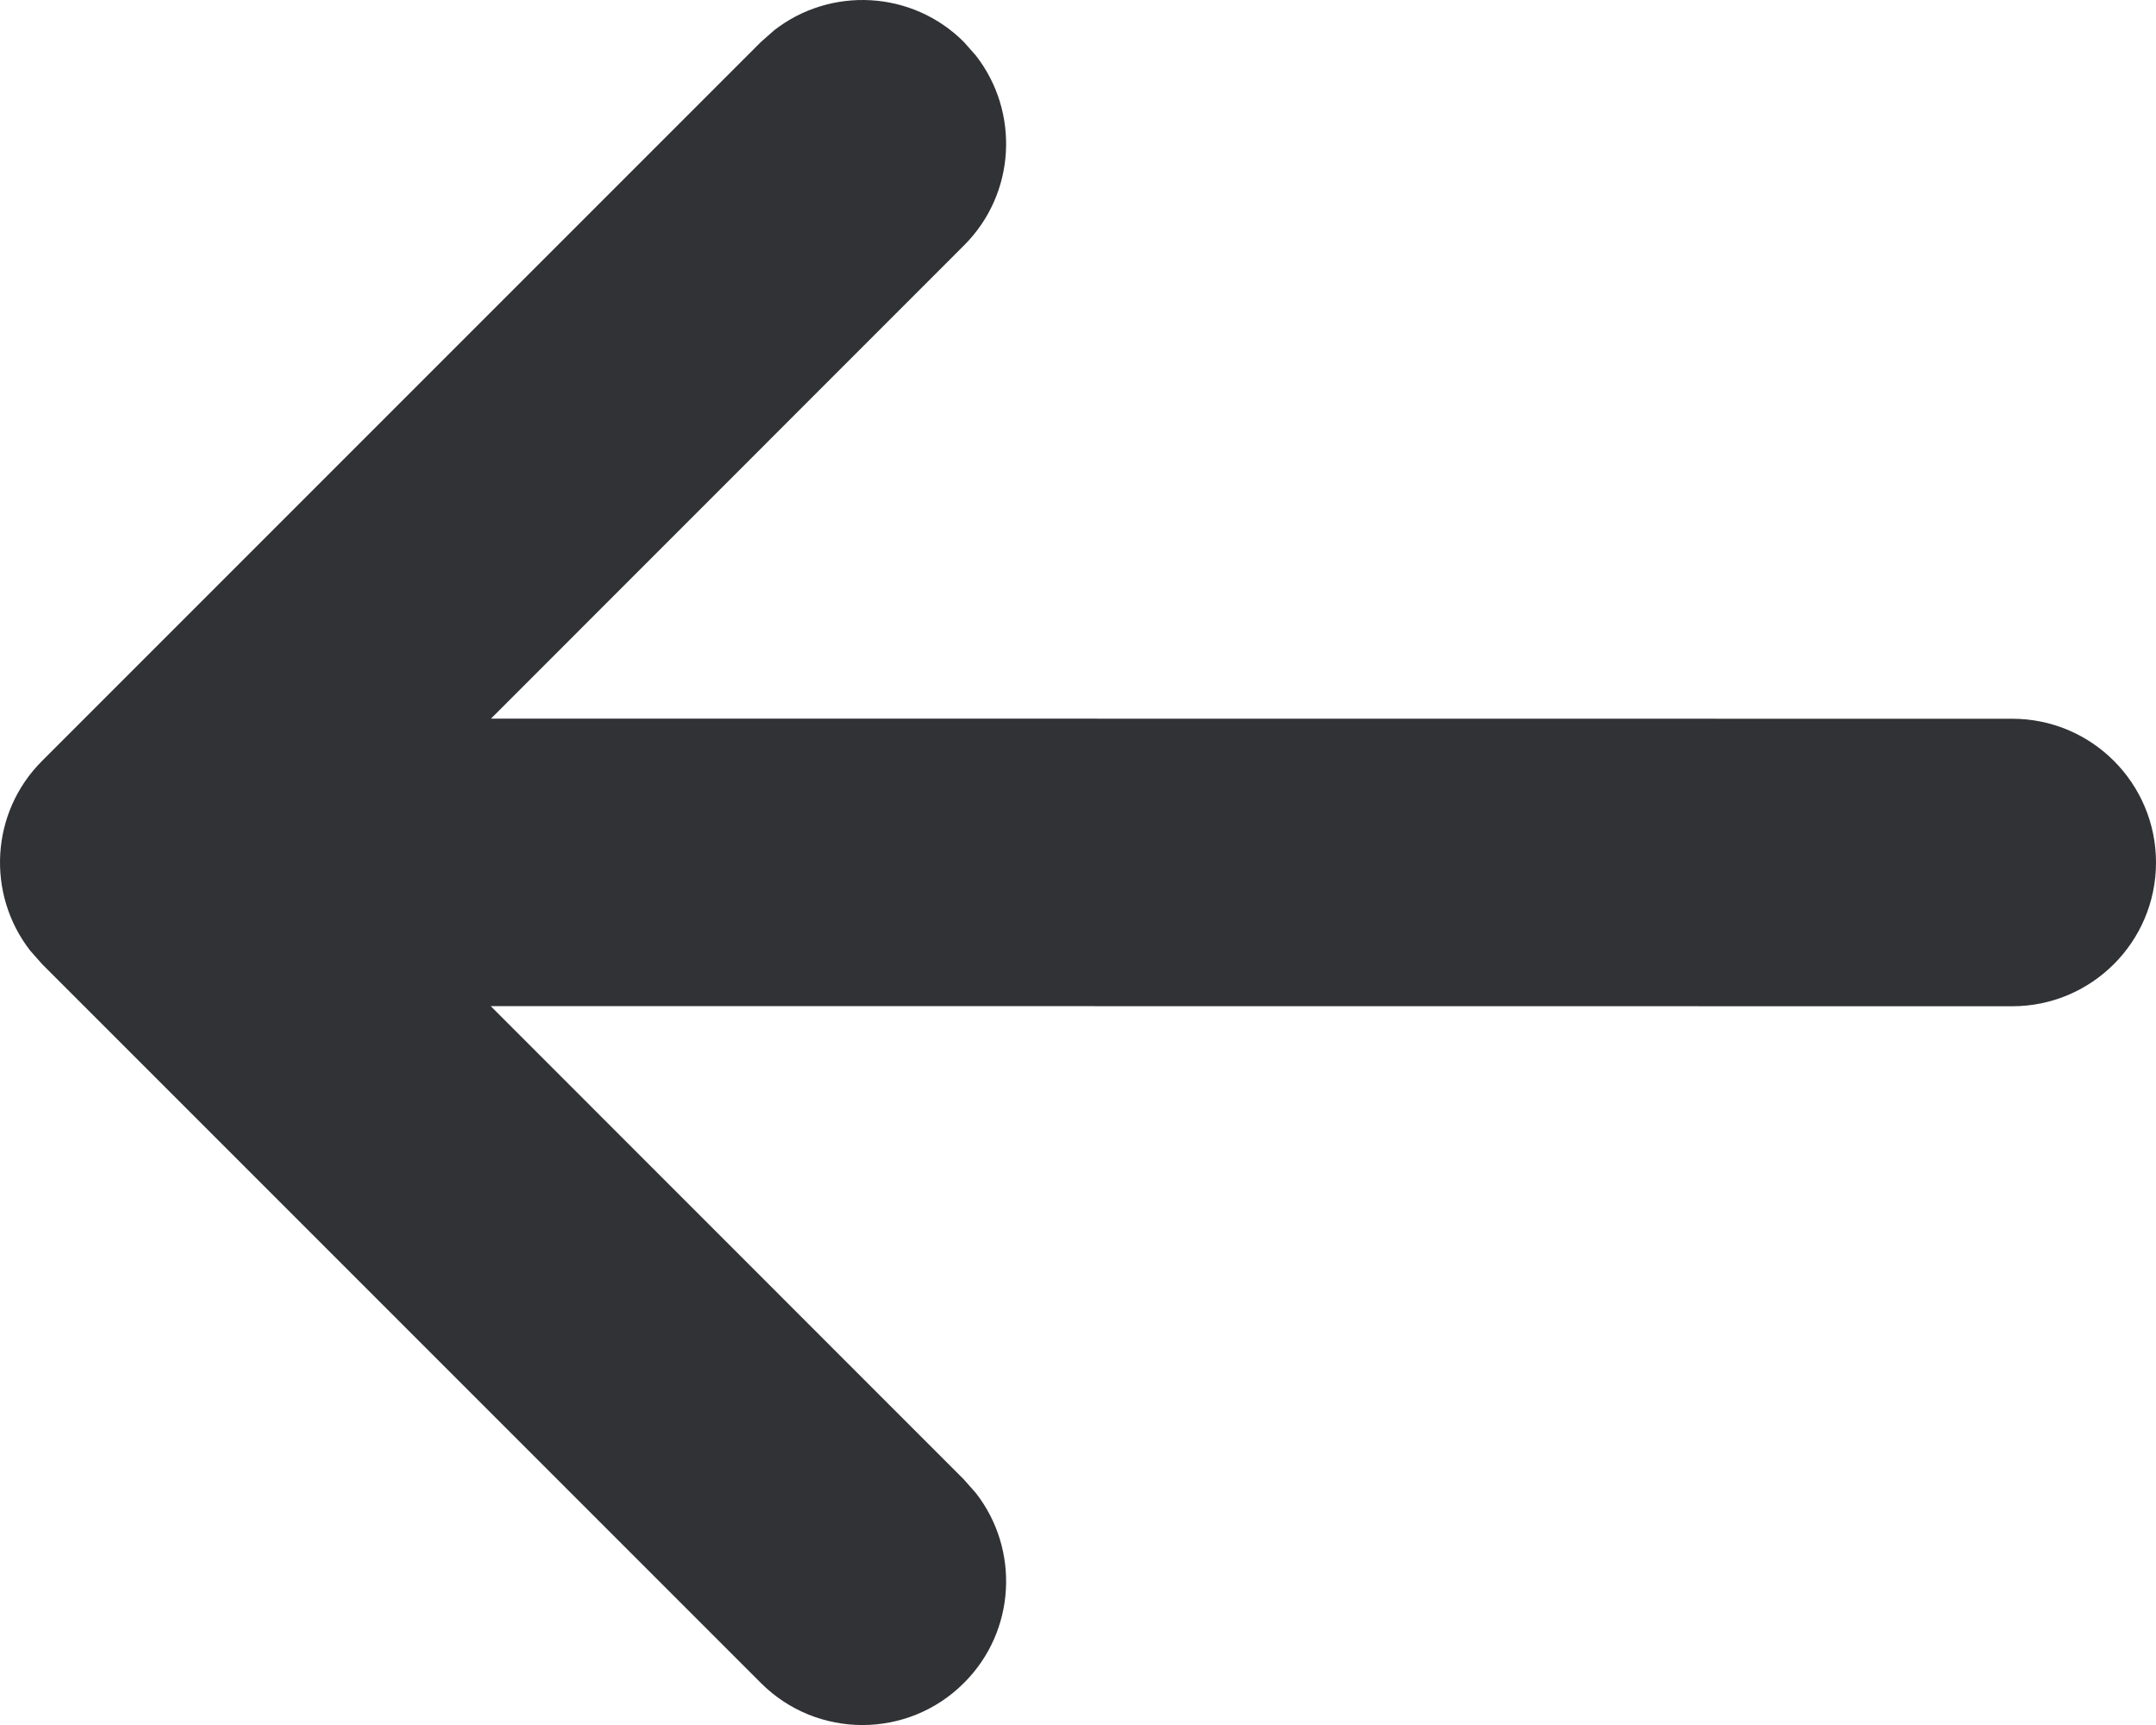 <svg width="15" height="12" viewBox="0 0 15 12" fill="none" xmlns="http://www.w3.org/2000/svg">
<path fill-rule="evenodd" clip-rule="evenodd" d="M5.387 0.21L5.293 0.293L0.293 5.293C-0.068 5.653 -0.095 6.221 0.21 6.613L0.293 6.707L5.293 11.707C5.683 12.098 6.317 12.098 6.707 11.707C7.068 11.347 7.095 10.779 6.79 10.387L6.707 10.293L3.414 6.999L14 7C14.552 7 15 6.552 15 6C15 5.448 14.552 5 14 5L3.416 4.999L6.707 1.707C7.068 1.347 7.095 0.779 6.79 0.387L6.707 0.293C6.347 -0.068 5.779 -0.095 5.387 0.21Z" fill="#303235"/>
</svg>
